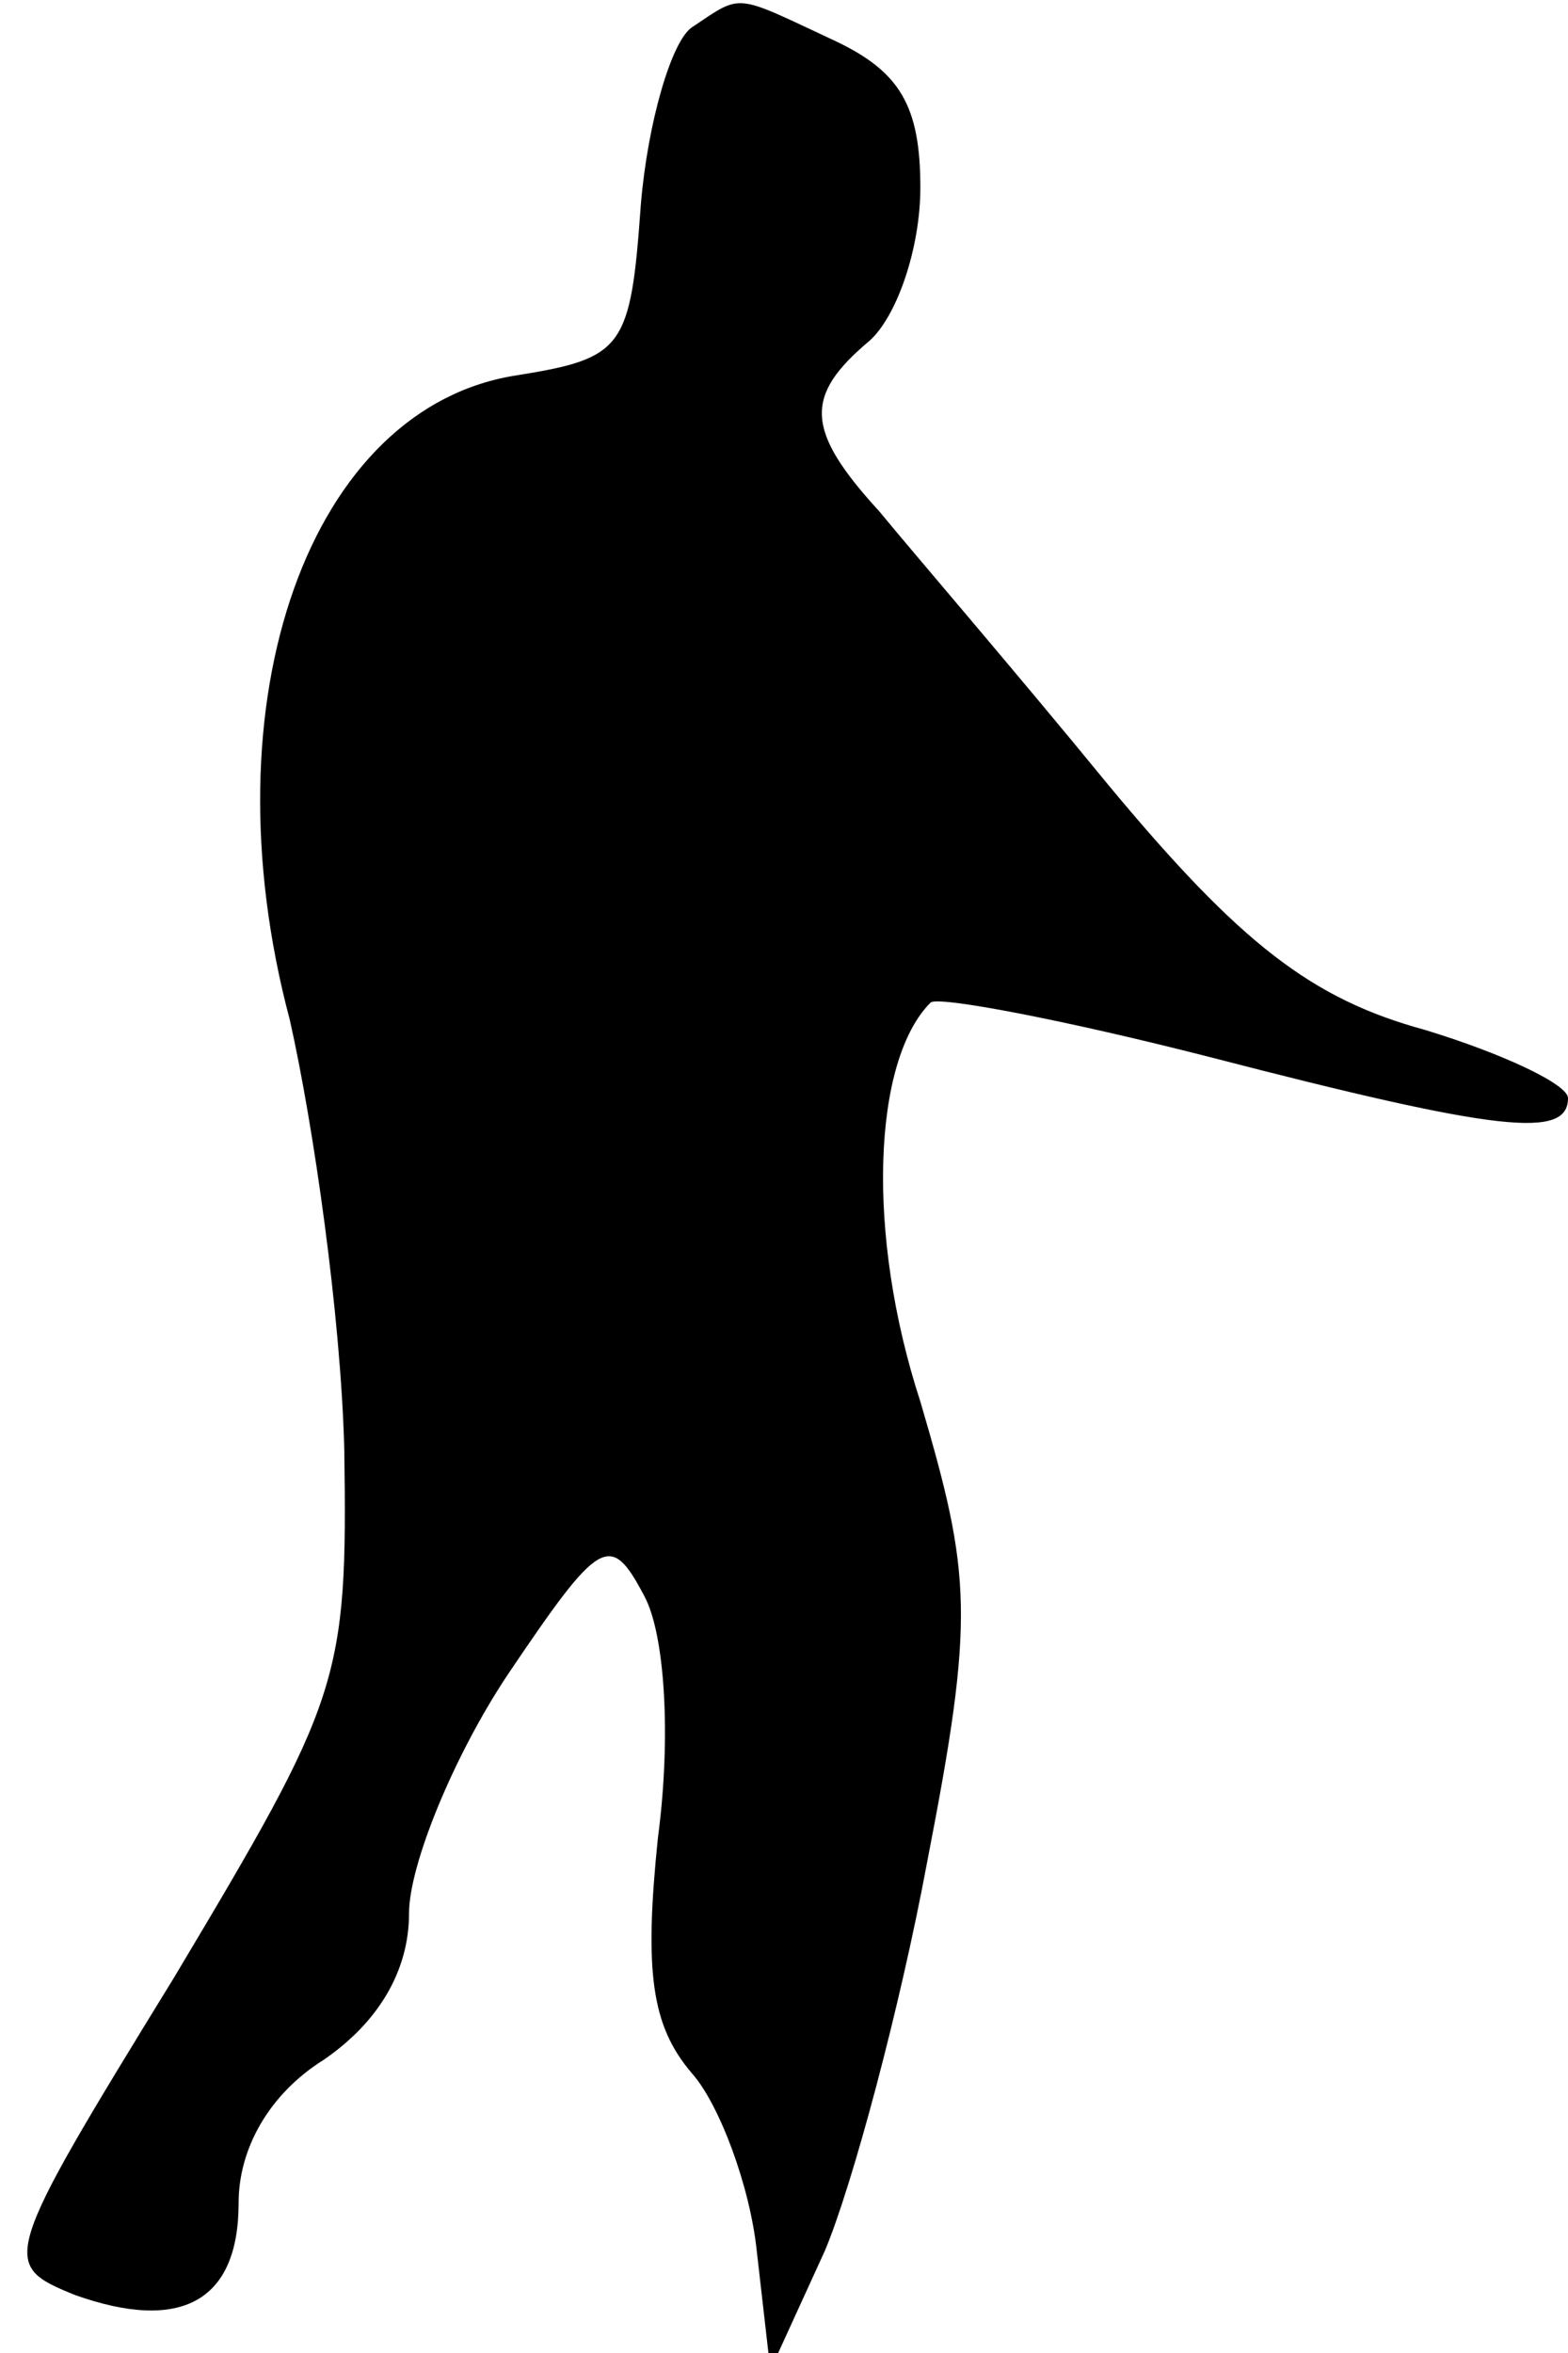 <?xml version="1.0" standalone="no"?>
<!DOCTYPE svg PUBLIC "-//W3C//DTD SVG 20010904//EN"
 "http://www.w3.org/TR/2001/REC-SVG-20010904/DTD/svg10.dtd">
<svg version="1.0" xmlns="http://www.w3.org/2000/svg"
 width="46pt" height="69pt" viewBox="0 0 46 69"
 preserveAspectRatio="xMidYMid meet">
<g transform="translate(0,69) scale(0.1,-0.1)"
fill="#000000" stroke="none">
<path fill="#000000" stroke="none" d="M203 682 c-6 -4 -13 -28 -15 -52 -3
-42 -5 -45 -36 -50 -61 -9 -92 -95 -67 -189 7 -31 15 -87 16 -126 1 -68 -1
-73 -50 -155 -51 -83 -51 -84 -29 -93 31 -11 48 -2 48 27 0 16 9 32 25 42 16
11 25 26 25 43 0 14 13 46 29 70 27 40 30 42 40 23 6 -11 8 -41 4 -71 -4 -39
-2 -55 10 -69 8 -9 17 -33 19 -52 l4 -35 16 35 c8 19 22 71 30 114 14 72 13
84 -2 135 -16 49 -14 100 3 117 2 2 39 -5 82 -16 85 -22 105 -24 105 -12 0 4
-19 13 -42 20 -33 9 -54 25 -93 72 -27 33 -58 69 -67 80 -22 24 -22 34 -3 50
8 7 15 27 15 45 0 24 -6 34 -25 43 -30 14 -27 14 -42 4z"/>
</g>
</svg>
